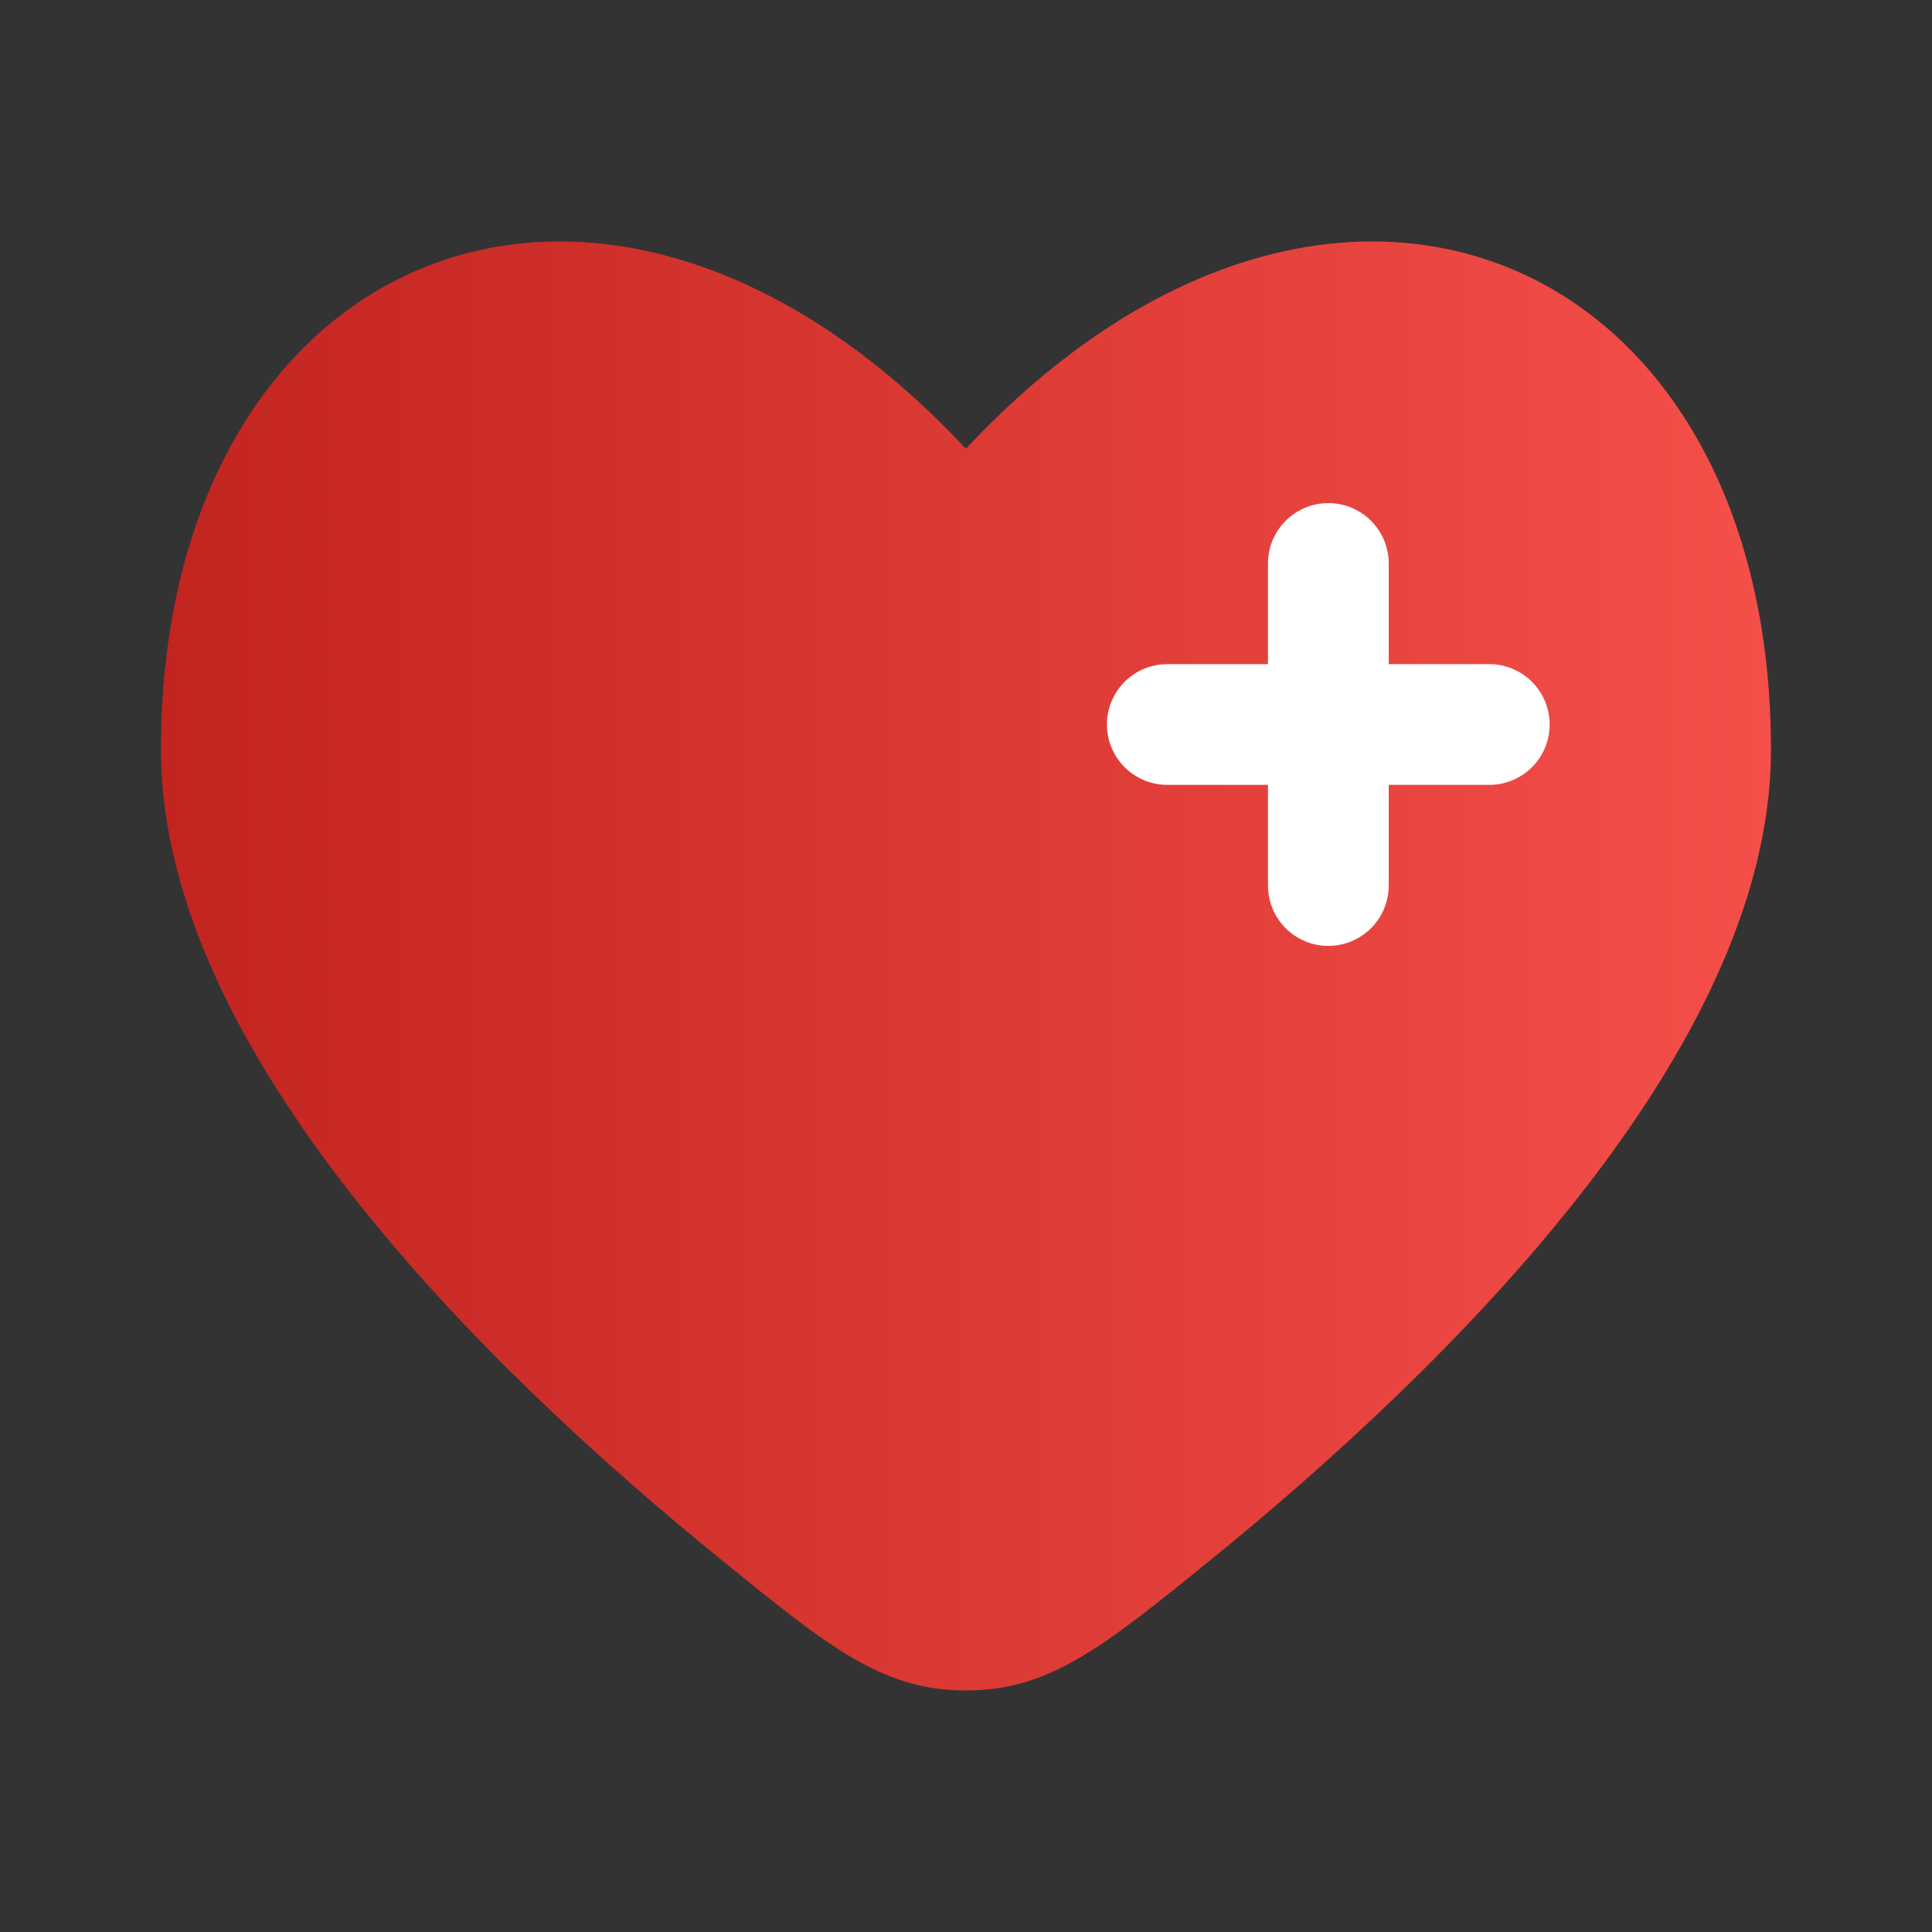 <svg width="20" height="20" viewBox="0 0 20 20" fill="none" xmlns="http://www.w3.org/2000/svg">
<rect x="0" y="0" width="20" height="20" fill="#333333" stroke="none"/>
<path d="M1.666 7.765C1.666 10.873 5.016 14.159 7.468 16.148C8.578 17.05 9.133 17.5 9.999 17.5C10.866 17.5 11.421 17.05 12.531 16.149C14.983 14.158 18.333 10.873 18.333 7.764C18.333 2.573 13.749 0.634 9.999 4.645C6.249 0.634 1.666 2.573 1.666 7.765Z" fill="url(#paint0_linear_700_3469)"/>
<path fill-rule="evenodd" clip-rule="evenodd" d="M13.751 5.208C13.916 5.208 14.075 5.274 14.193 5.391C14.31 5.509 14.376 5.667 14.376 5.833V6.875H15.417C15.583 6.875 15.742 6.941 15.859 7.058C15.976 7.175 16.042 7.334 16.042 7.5C16.042 7.666 15.976 7.825 15.859 7.942C15.742 8.059 15.583 8.125 15.417 8.125H14.376V9.167C14.376 9.332 14.31 9.491 14.193 9.609C14.075 9.726 13.916 9.792 13.751 9.792C13.585 9.792 13.426 9.726 13.309 9.609C13.191 9.491 13.126 9.332 13.126 9.167V8.125H12.084C11.918 8.125 11.759 8.059 11.642 7.942C11.525 7.825 11.459 7.666 11.459 7.5C11.459 7.334 11.525 7.175 11.642 7.058C11.759 6.941 11.918 6.875 12.084 6.875H13.126V5.833C13.126 5.667 13.191 5.509 13.309 5.391C13.426 5.274 13.585 5.208 13.751 5.208Z" fill="white"/>
<defs>
<linearGradient id="paint0_linear_700_3469" x1="1.666" y1="10" x2="18.333" y2="10" gradientUnits="userSpaceOnUse">
<stop stop-color="#C2241F"/>
<stop offset="1" stop-color="#F54F4A"/>
</linearGradient>
</defs>
</svg>
